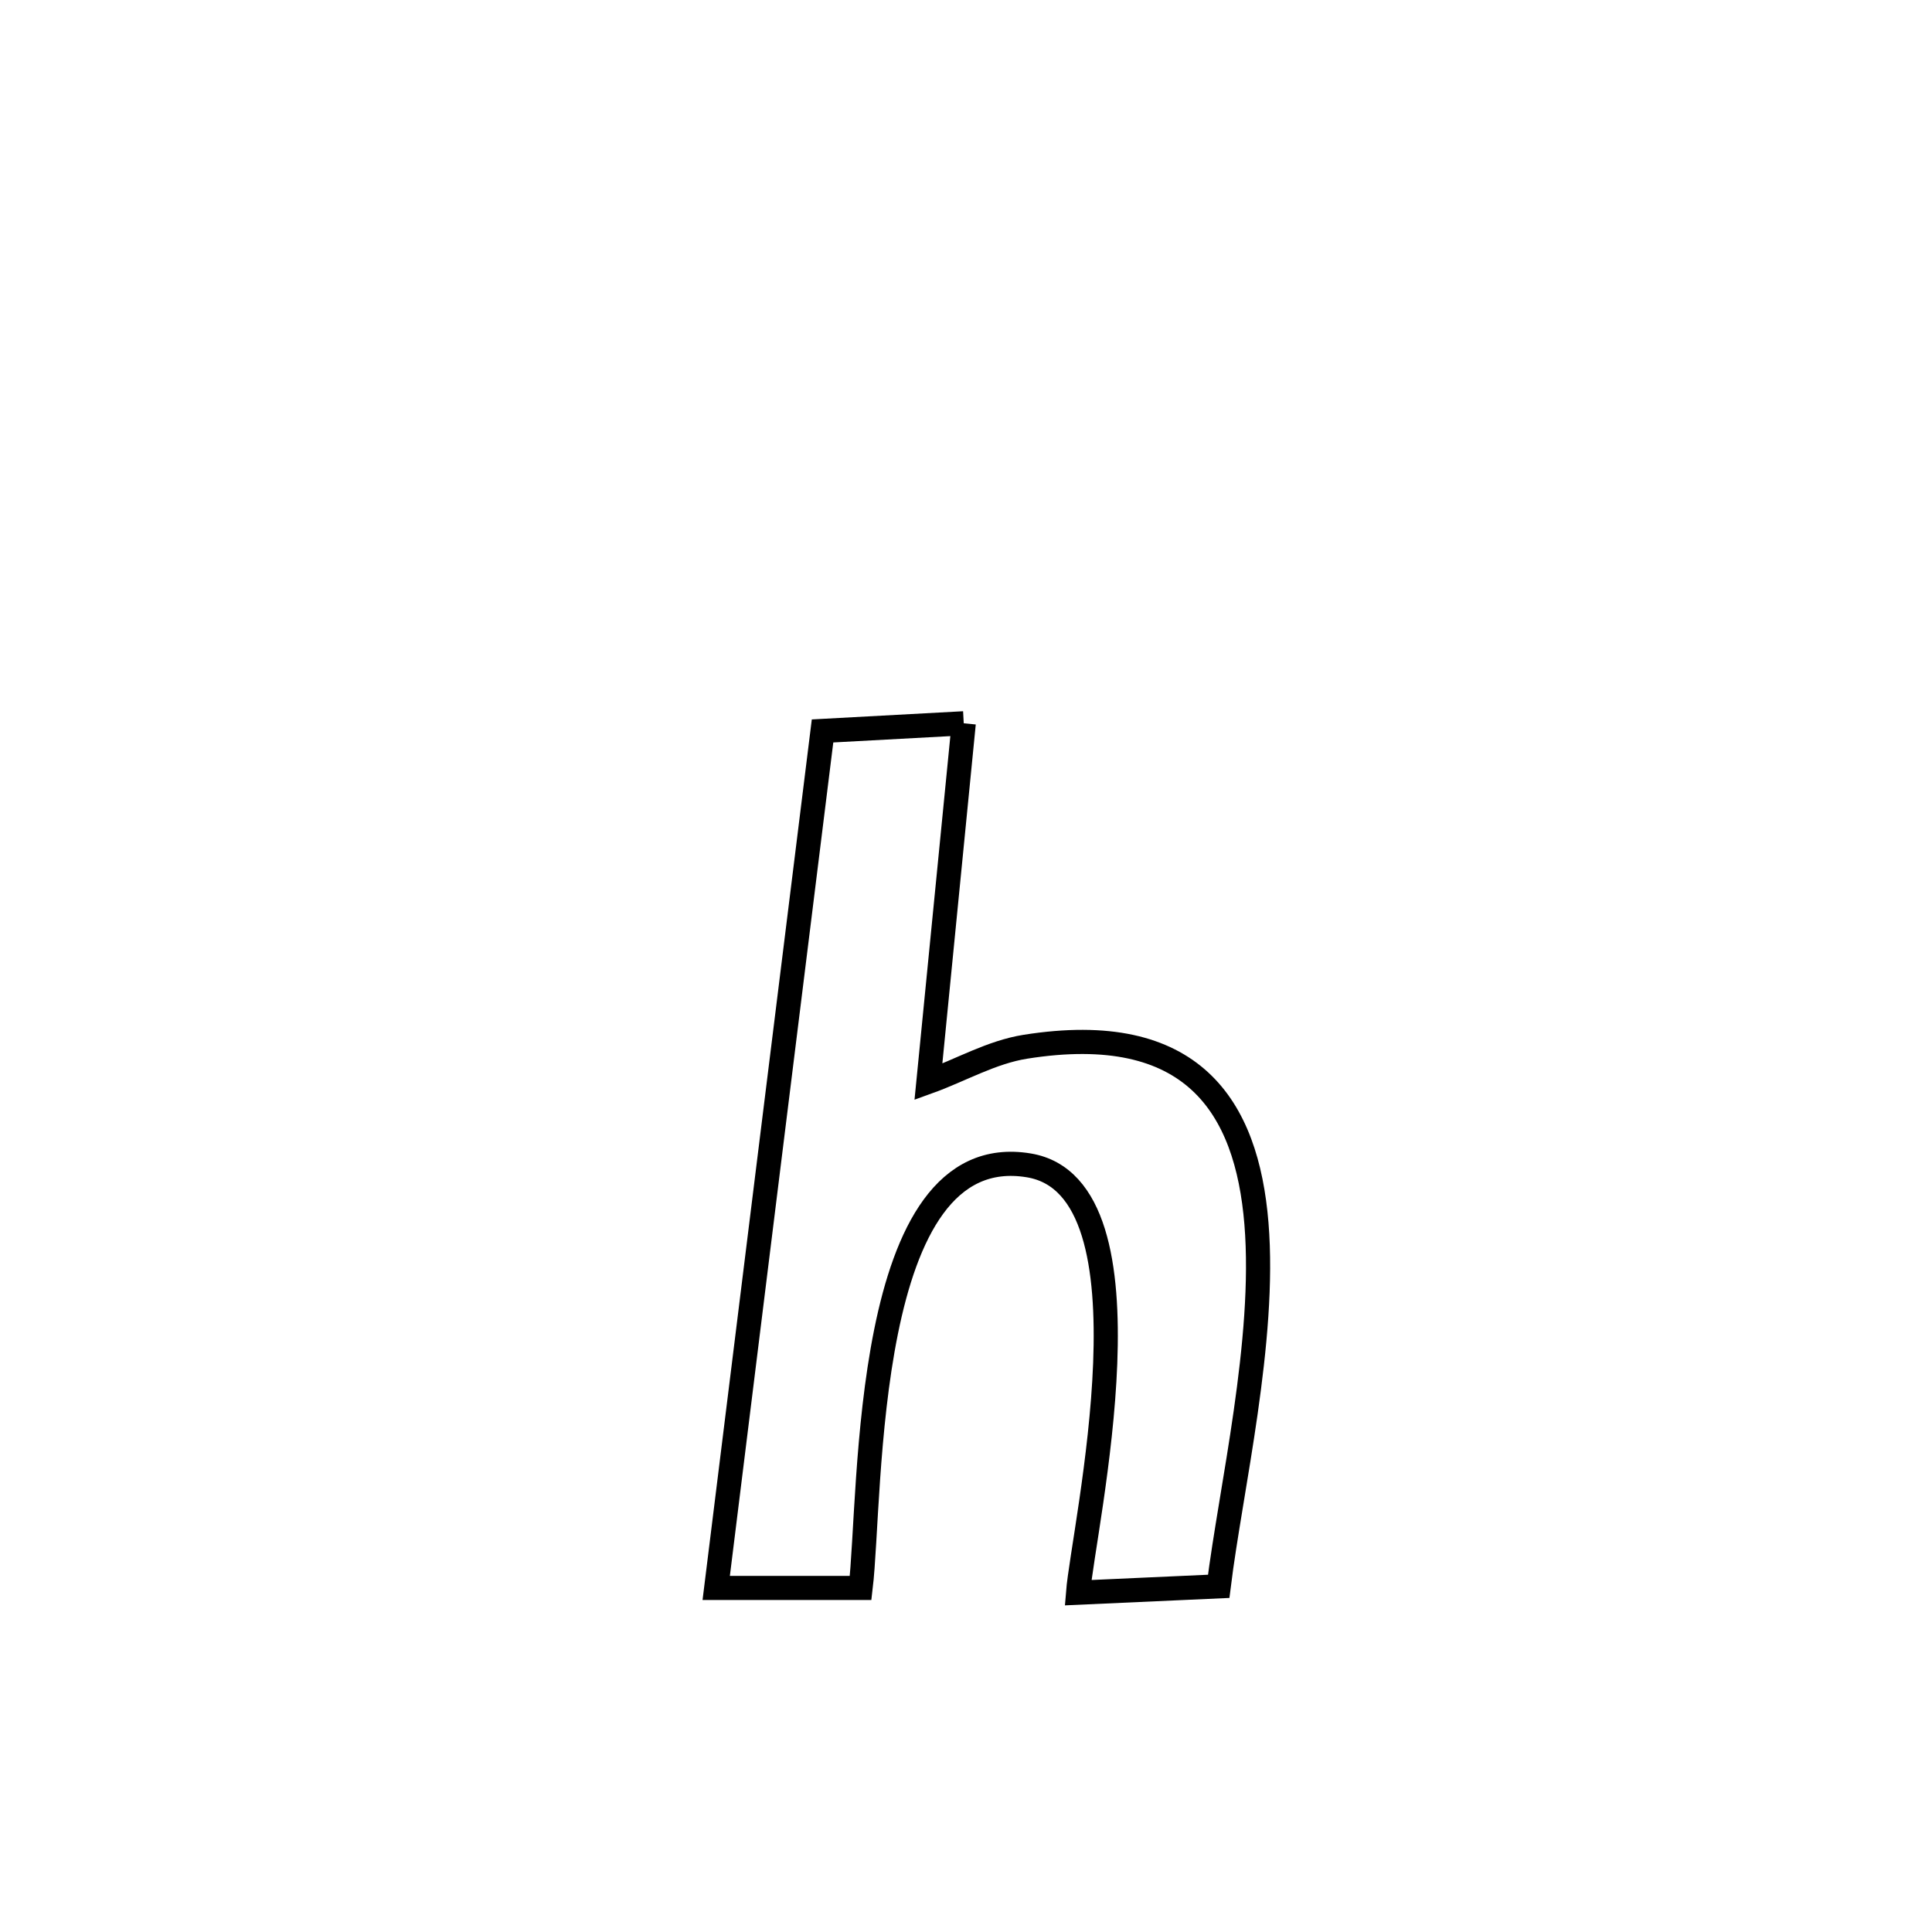 <svg xmlns="http://www.w3.org/2000/svg" viewBox="0.0 0.0 24.0 24.0" height="200px" width="200px"><path fill="none" stroke="black" stroke-width=".3" stroke-opacity="1.0"  filling="0" d="M11.972 8.985 L11.972 8.985 C11.826 10.47 11.679 11.955 11.533 13.439 L11.533 13.439 C11.935 13.294 12.316 13.07 12.738 13.003 C14.814 12.674 15.489 13.744 15.608 15.199 C15.727 16.654 15.289 18.494 15.139 19.706 L15.139 19.706 C14.557 19.732 13.975 19.759 13.392 19.785 L13.392 19.785 C13.455 18.988 14.432 14.753 12.782 14.477 C10.7 14.128 10.829 18.577 10.691 19.726 L10.691 19.726 C10.093 19.726 9.495 19.726 8.897 19.726 L8.897 19.726 C9.117 17.952 9.337 16.177 9.557 14.403 C9.777 12.629 9.998 10.854 10.218 9.08 L10.218 9.08 C10.803 9.048 11.387 9.017 11.972 8.985 L11.972 8.985"></path></svg>